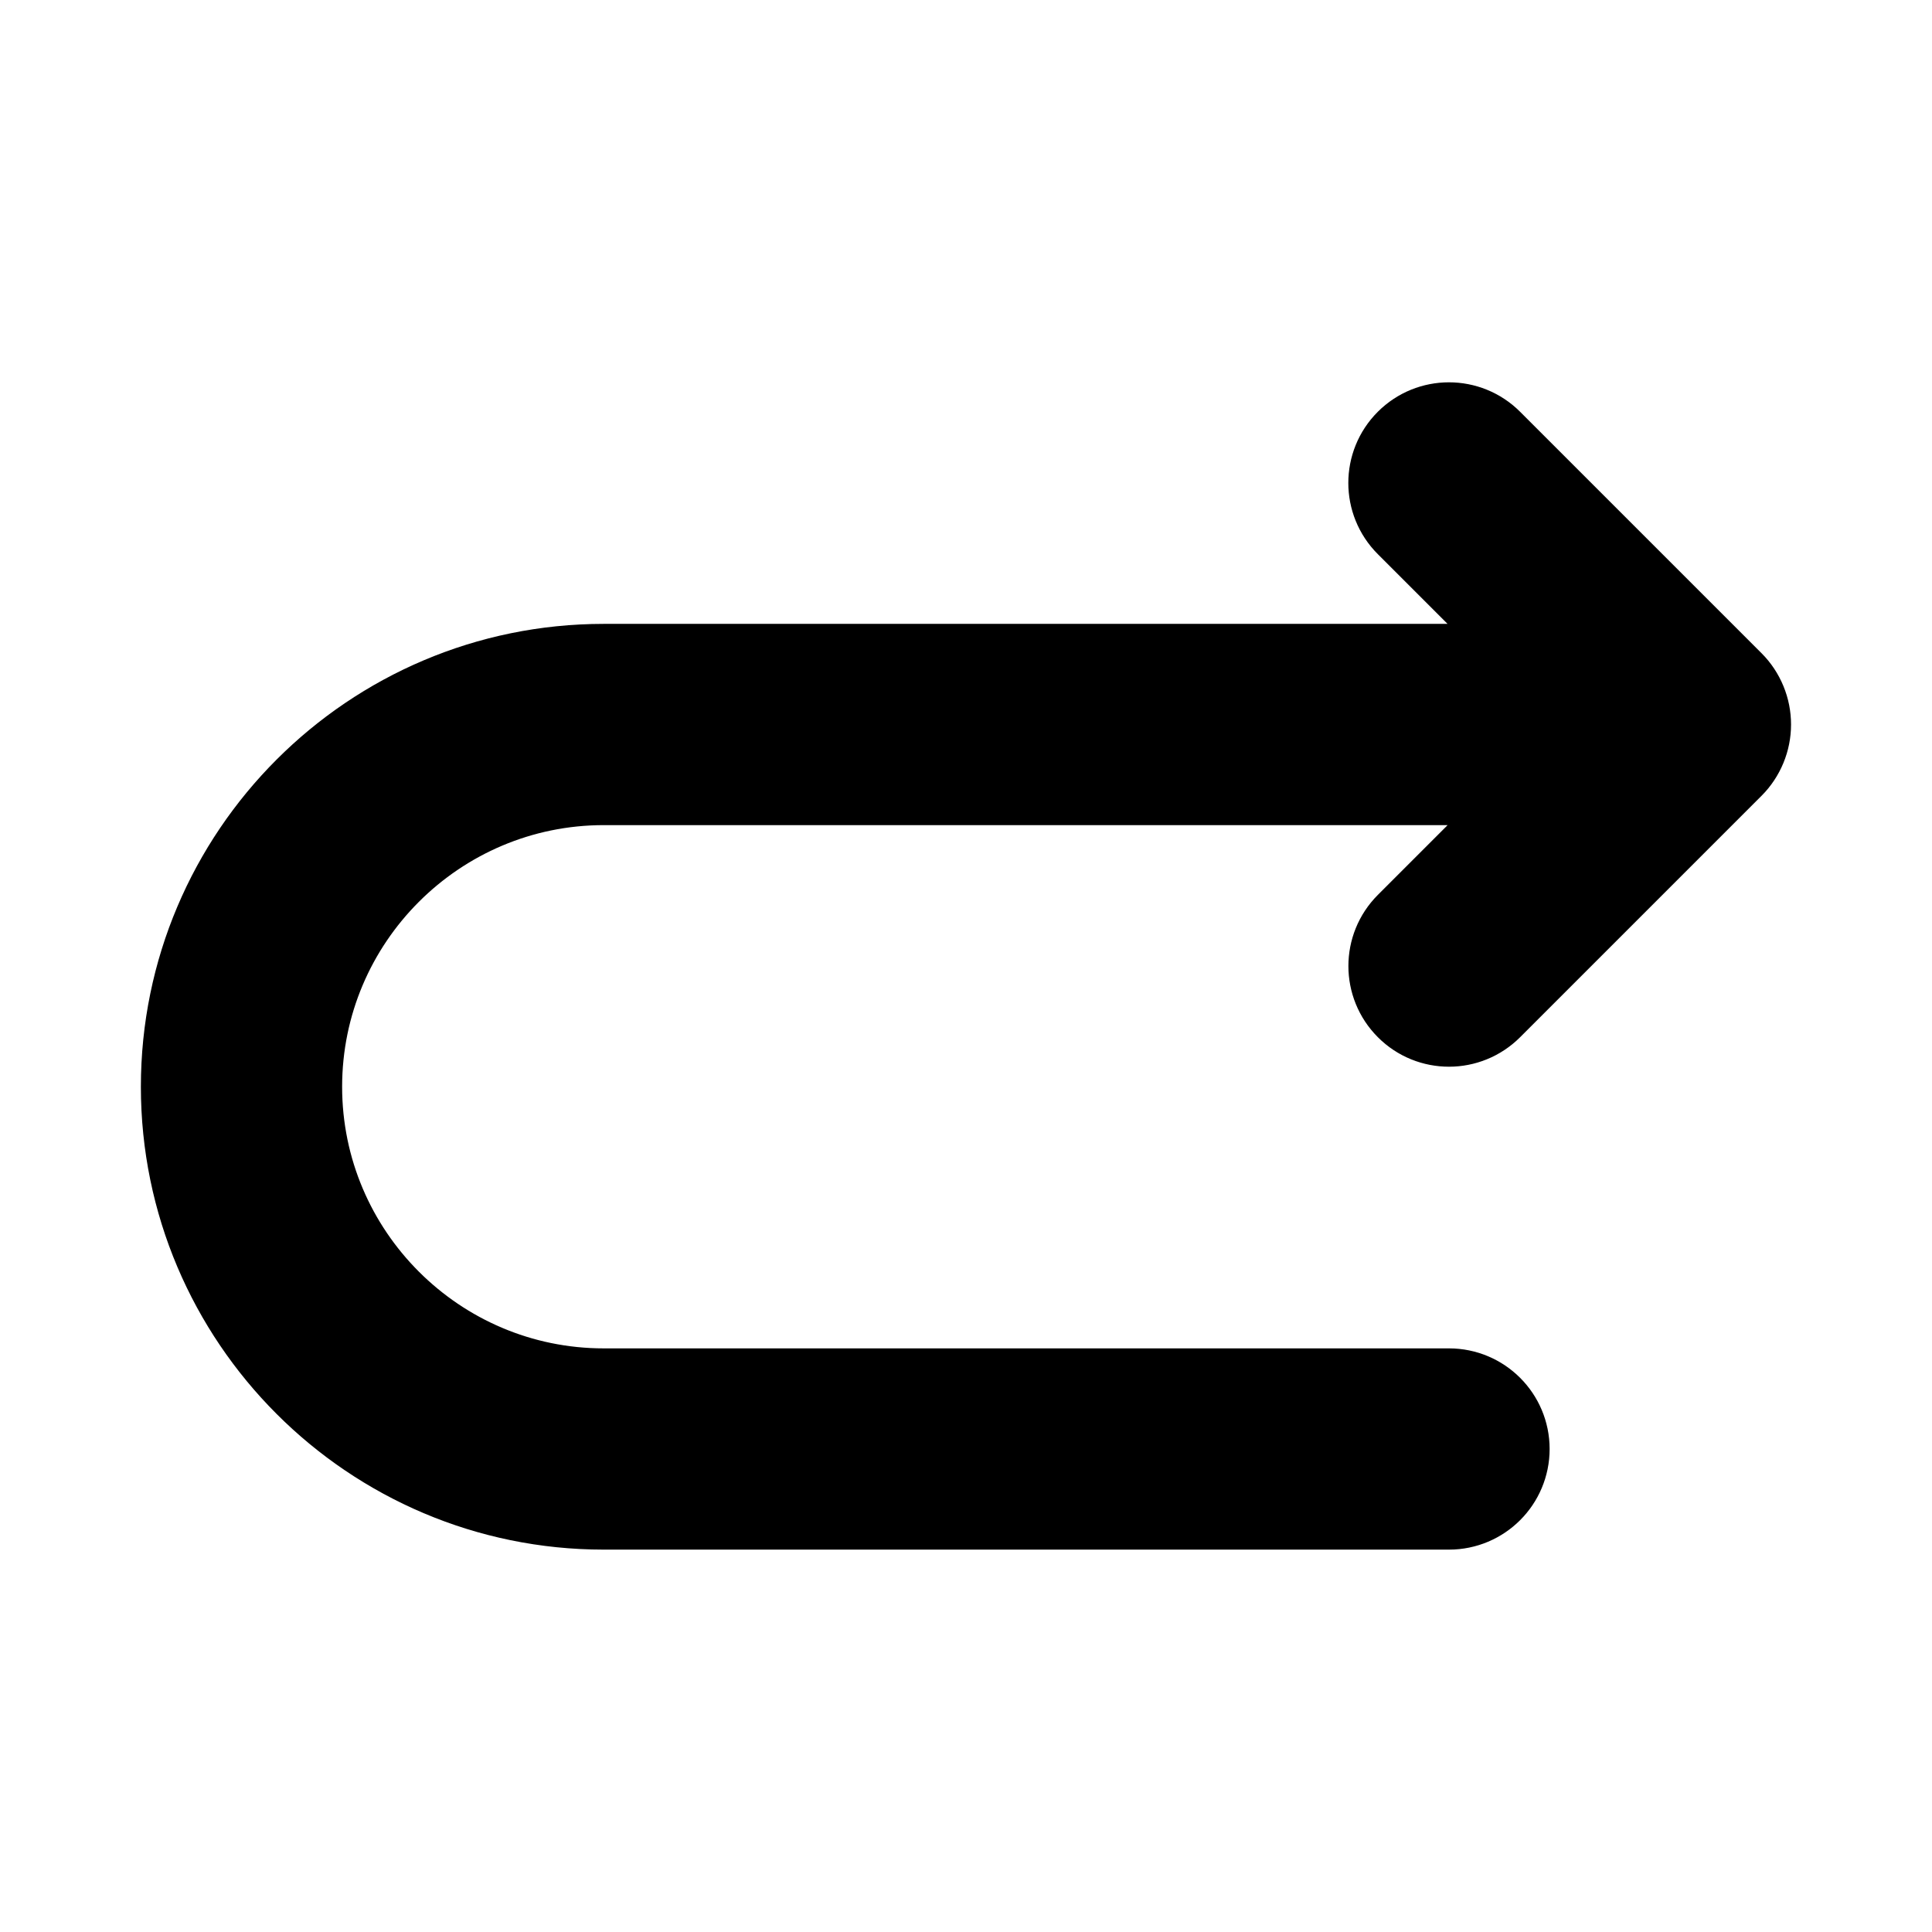 <svg viewBox="0 0 24 24" fill="currentColor" stroke="currentColor" xmlns="http://www.w3.org/2000/svg">
<path d="M21.692 9.287C21.654 9.379 21.599 9.462 21.53 9.531L18.53 12.531C18.384 12.677 18.192 12.751 18 12.751C17.808 12.751 17.616 12.678 17.47 12.531C17.177 12.238 17.177 11.763 17.47 11.47L19.19 9.75H7.5C5.433 9.75 3.75 11.432 3.75 13.5C3.75 15.568 5.433 17.25 7.5 17.25H18C18.414 17.25 18.75 17.586 18.75 18C18.75 18.414 18.414 18.75 18 18.75H7.5C4.605 18.75 2.25 16.395 2.25 13.5C2.25 10.605 4.605 8.25 7.5 8.25H19.189L17.469 6.53C17.176 6.237 17.176 5.762 17.469 5.469C17.762 5.176 18.237 5.176 18.53 5.469L21.53 8.469C21.599 8.538 21.654 8.621 21.692 8.713C21.768 8.897 21.768 9.103 21.692 9.287Z" />
</svg>
